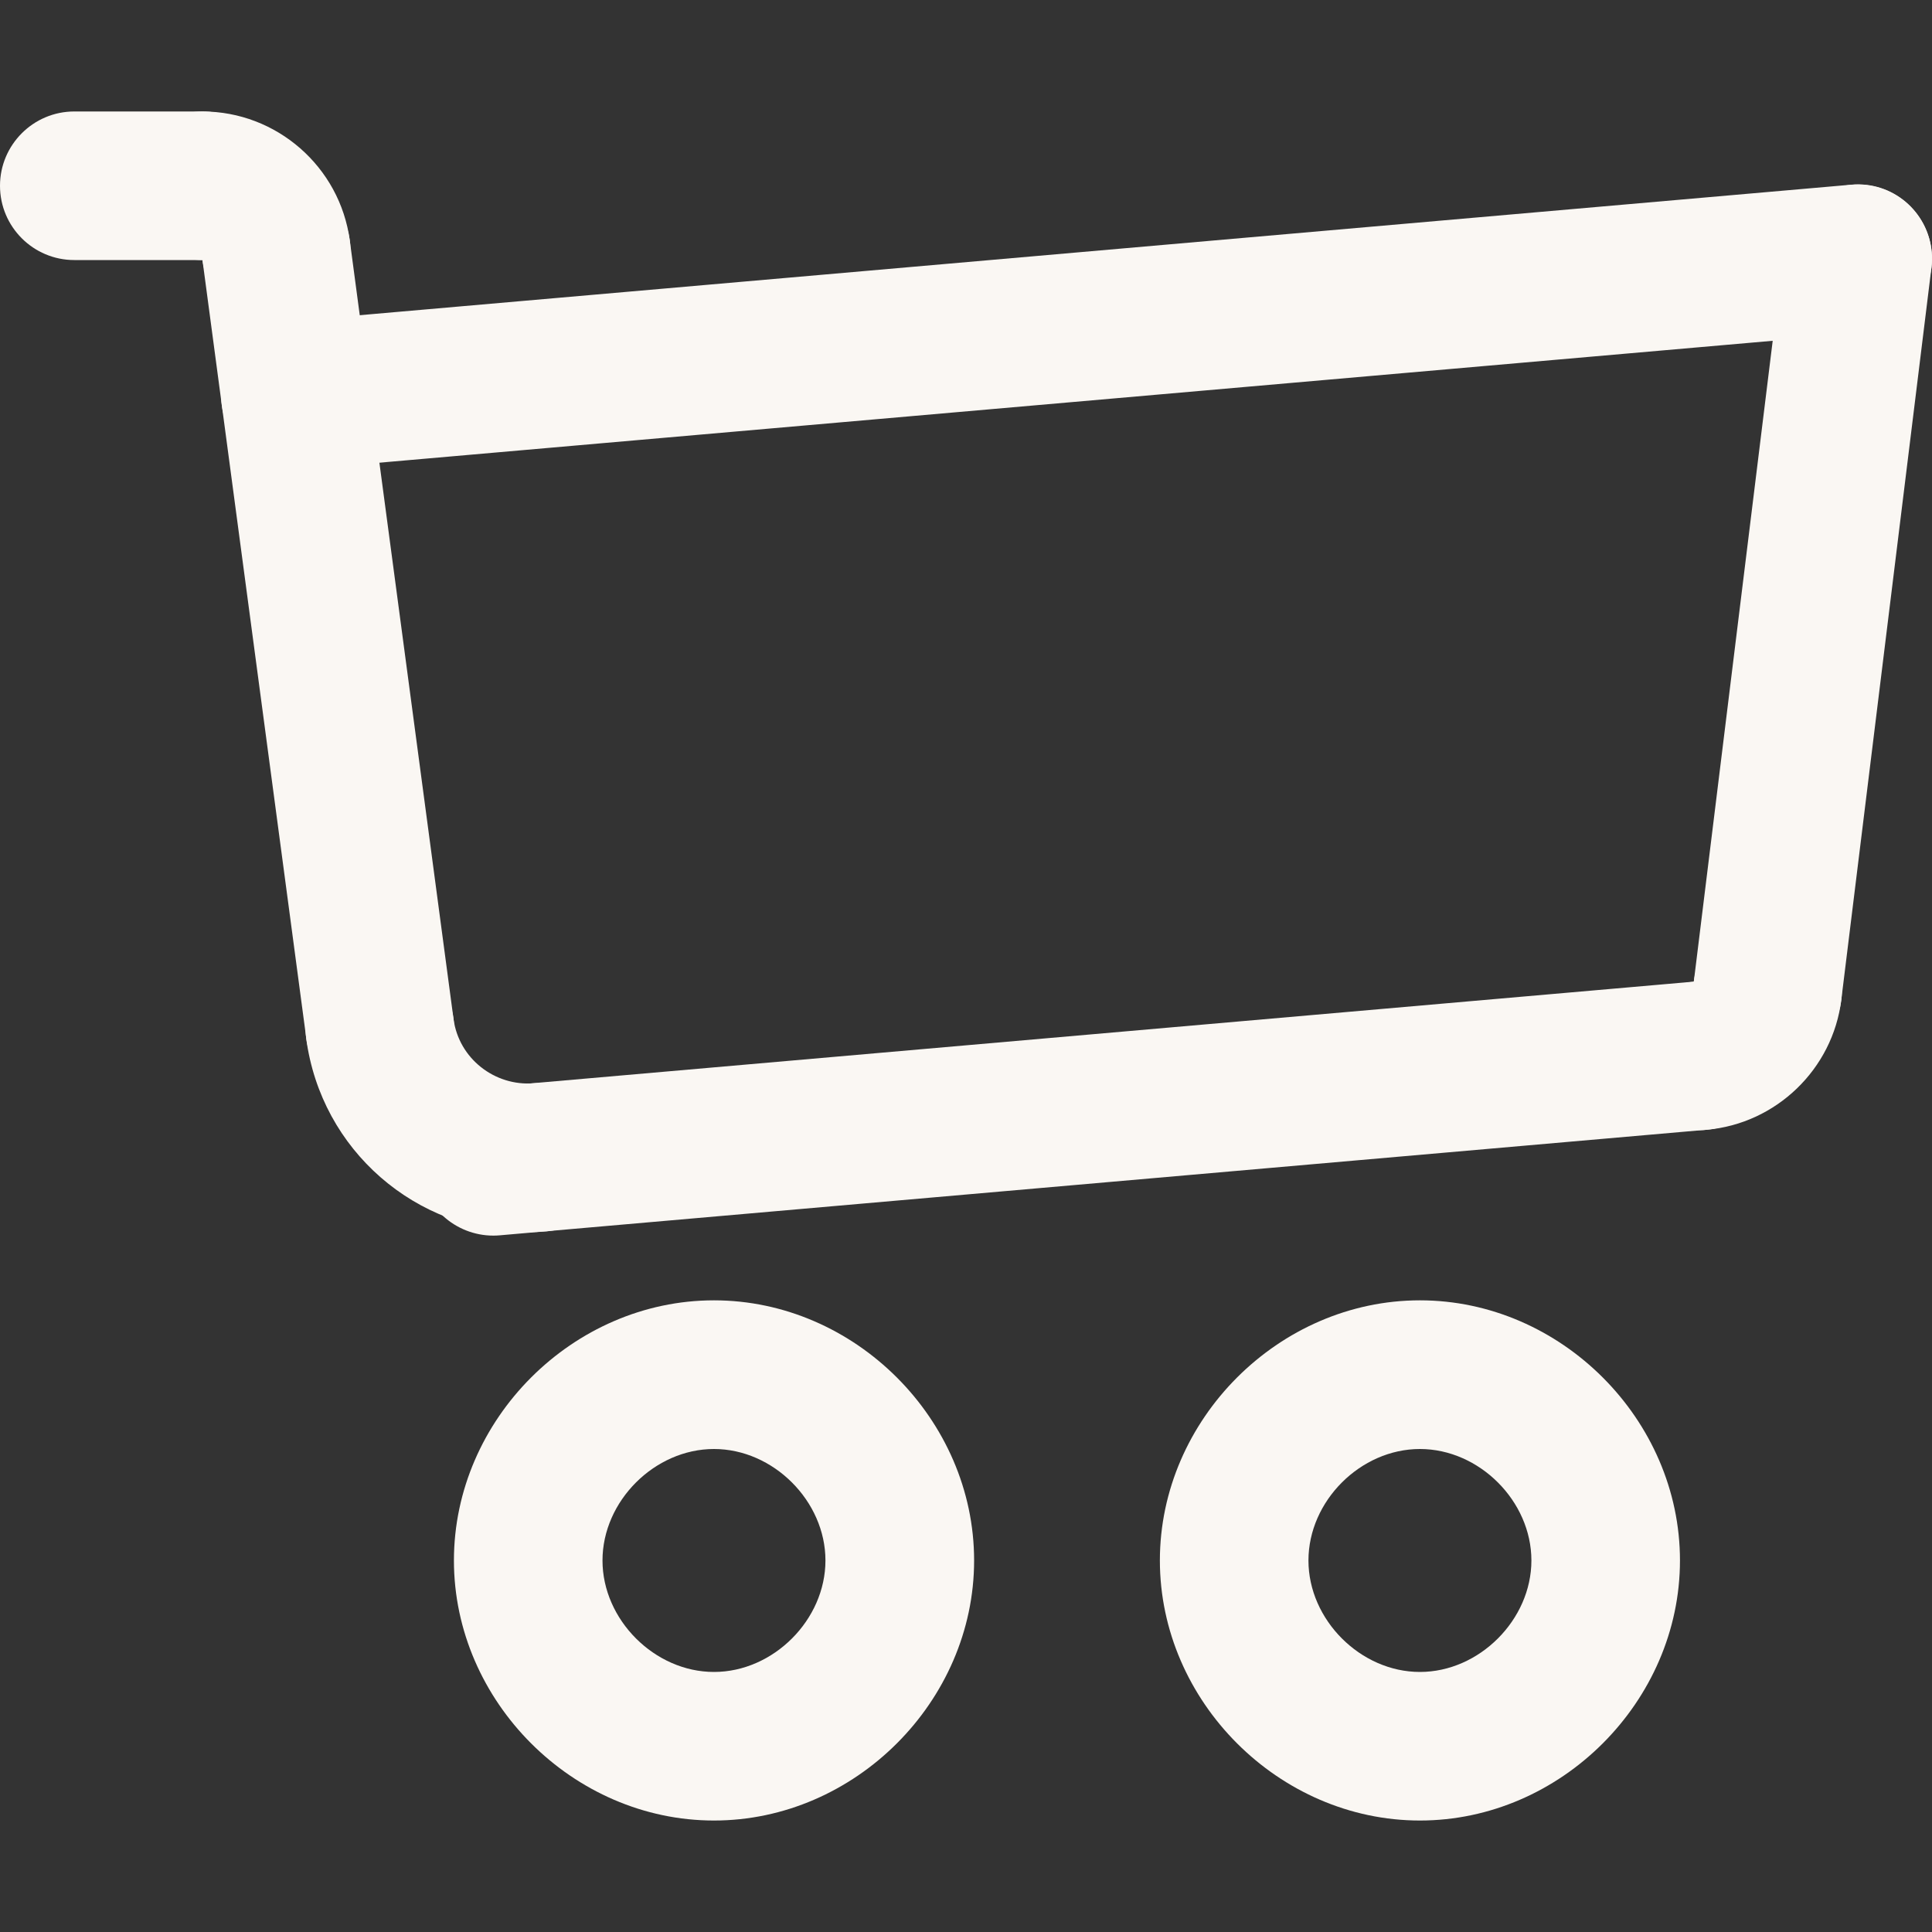 <svg width="20" height="20" viewBox="0 0 20 20" fill="none" xmlns="http://www.w3.org/2000/svg">
<rect x="0" y="0" width="20" height="20" fill="#333333" stroke="none"/>
<g clip-path="url(#clip0_462_879)">
<path d="M17.6 11.699C17.206 11.699 16.87 11.397 16.835 10.997C16.797 10.574 17.11 10.2 17.533 10.163H17.534C17.586 9.742 17.966 9.444 18.391 9.494C18.813 9.546 19.113 9.929 19.061 10.351C18.973 11.067 18.387 11.632 17.669 11.695C17.646 11.698 17.623 11.699 17.6 11.699Z" fill="#FAF7F3"/>
<path d="M5.107 12.791C4.712 12.791 4.376 12.489 4.341 12.089C4.304 11.665 4.617 11.293 5.04 11.255L17.534 10.162C17.959 10.123 18.33 10.439 18.367 10.862C18.404 11.285 18.091 11.658 17.668 11.695L5.174 12.788C5.152 12.79 5.129 12.791 5.107 12.791Z" fill="#FAF7F3"/>
<path d="M18.299 11.026C18.267 11.026 18.235 11.024 18.203 11.02C17.782 10.968 17.482 10.585 17.534 10.163L18.467 2.585C18.52 2.163 18.906 1.864 19.325 1.916C19.747 1.968 20.046 2.352 19.994 2.773L19.061 10.351C19.013 10.741 18.681 11.026 18.299 11.026Z" fill="#FAF7F3"/>
<path d="M3.058 4.863C2.663 4.863 2.327 4.561 2.292 4.161C2.255 3.737 2.568 3.364 2.992 3.327L19.164 1.912C19.588 1.873 19.96 2.188 19.997 2.611C20.034 3.035 19.721 3.408 19.298 3.445L3.125 4.86C3.103 4.862 3.08 4.863 3.058 4.863Z" fill="#FAF7F3"/>
<path d="M2.857 3.36C2.478 3.36 2.148 3.079 2.096 2.693V2.692C1.672 2.692 1.327 2.348 1.327 1.923C1.327 1.498 1.672 1.154 2.096 1.154C2.864 1.154 3.519 1.727 3.621 2.489C3.677 2.91 3.382 3.297 2.96 3.353C2.925 3.358 2.892 3.36 2.857 3.36Z" fill="#FAF7F3"/>
<path d="M2.096 2.692H0.769C0.345 2.692 0 2.348 0 1.923C0 1.499 0.345 1.154 0.769 1.154H2.096C2.52 1.154 2.865 1.499 2.865 1.923C2.865 2.348 2.521 2.692 2.096 2.692Z" fill="#FAF7F3"/>
<path d="M3.932 11.42C3.553 11.42 3.222 11.139 3.171 10.752L2.096 2.693C2.04 2.271 2.335 1.884 2.756 1.828C3.175 1.771 3.565 2.068 3.621 2.489L4.695 10.549C4.751 10.97 4.456 11.357 4.035 11.413C4 11.418 3.966 11.42 3.932 11.42Z" fill="#FAF7F3"/>
<path d="M7.391 18.846C5.932 18.846 4.699 17.613 4.699 16.154C4.699 14.694 5.932 13.461 7.391 13.461C8.85 13.461 10.084 14.694 10.084 16.154C10.084 17.613 8.85 18.846 7.391 18.846ZM7.391 15C6.777 15 6.237 15.539 6.237 16.154C6.237 16.768 6.777 17.308 7.391 17.308C8.006 17.308 8.545 16.768 8.545 16.154C8.545 15.539 8.005 15 7.391 15Z" fill="#FAF7F3"/>
<path d="M14.699 18.846C13.24 18.846 12.007 17.613 12.007 16.154C12.007 14.694 13.24 13.461 14.699 13.461C16.158 13.461 17.391 14.694 17.391 16.154C17.391 17.613 16.158 18.846 14.699 18.846ZM14.699 15C14.084 15 13.545 15.539 13.545 16.154C13.545 16.768 14.084 17.308 14.699 17.308C15.313 17.308 15.853 16.768 15.853 16.154C15.853 15.539 15.313 15 14.699 15Z" fill="#FAF7F3"/>
<path d="M5.454 12.755C4.308 12.755 3.325 11.91 3.17 10.752C3.114 10.331 3.41 9.944 3.832 9.888C4.25 9.831 4.64 10.128 4.695 10.549C4.75 10.958 5.121 11.246 5.525 11.214C5.957 11.177 6.321 11.491 6.358 11.913C6.395 12.336 6.082 12.709 5.659 12.747C5.59 12.752 5.522 12.755 5.454 12.755Z" fill="#FAF7F3"/>
</g>
<defs>
<clipPath id="clip0_462_879">
<rect width="20" height="20" fill="white"/>
</clipPath>
</defs>
</svg>
